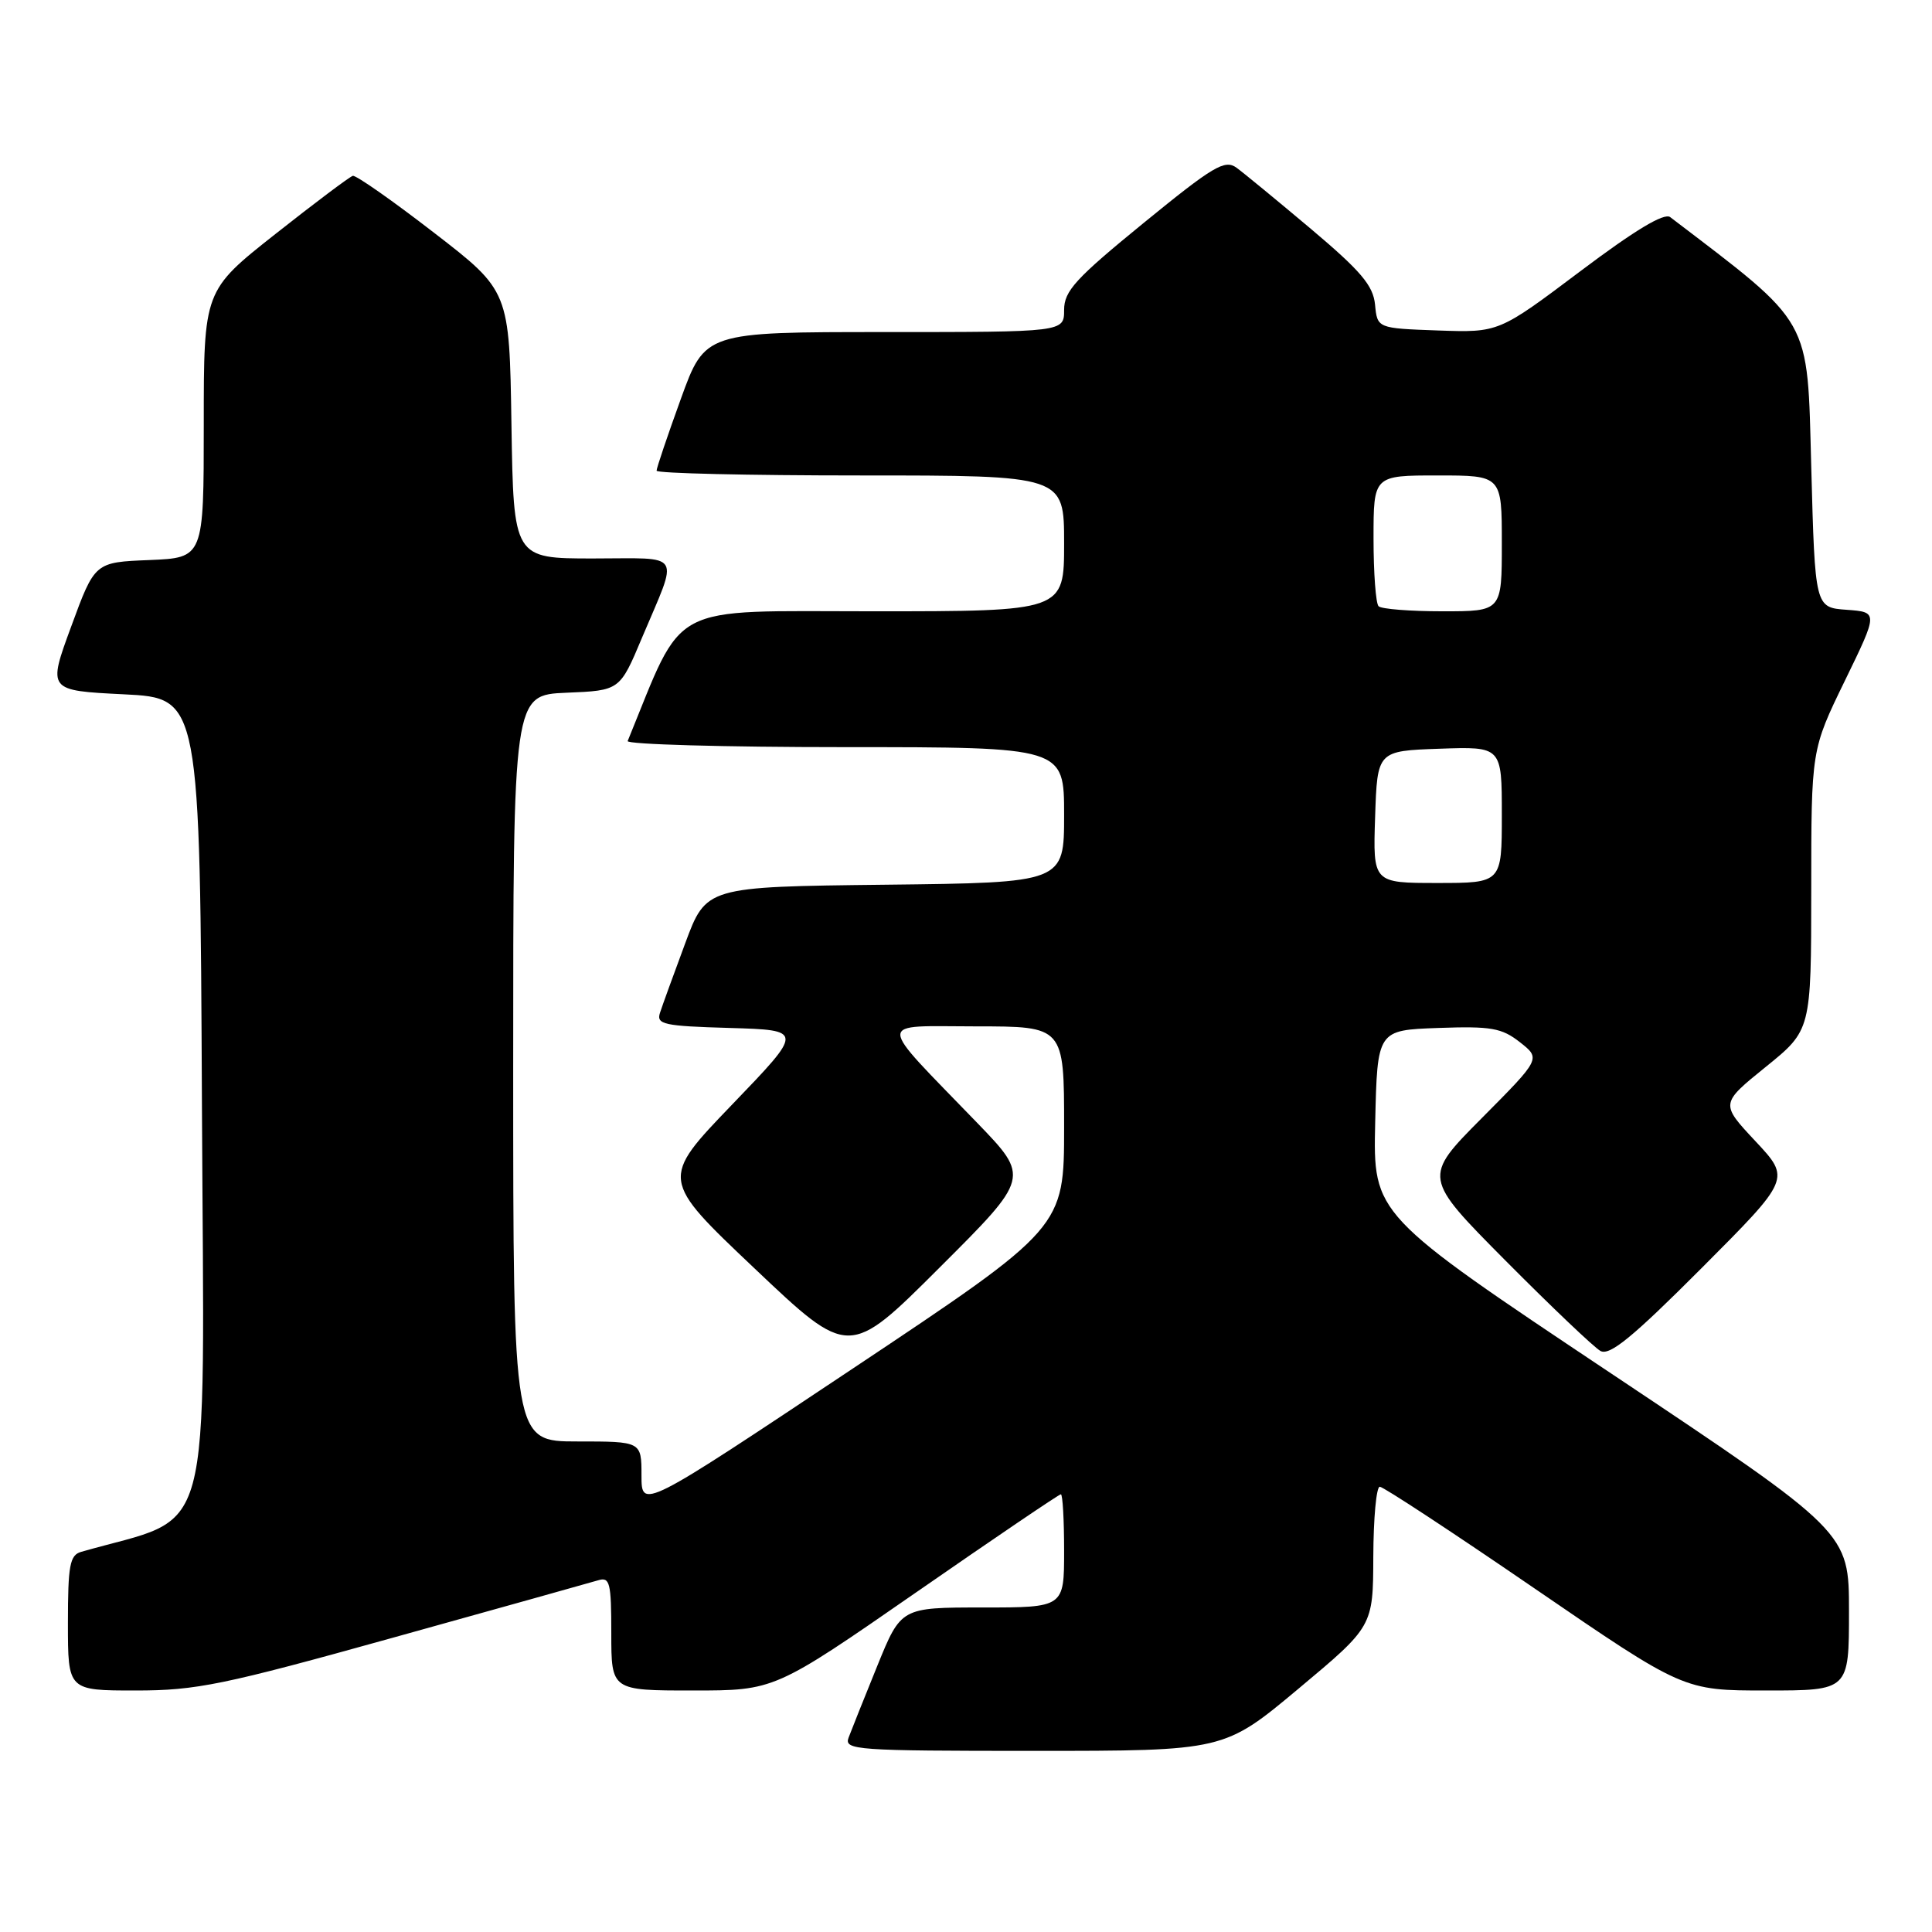 <?xml version="1.0" encoding="UTF-8" standalone="no"?>
<!DOCTYPE svg PUBLIC "-//W3C//DTD SVG 1.1//EN" "http://www.w3.org/Graphics/SVG/1.1/DTD/svg11.dtd" >
<svg xmlns="http://www.w3.org/2000/svg" xmlns:xlink="http://www.w3.org/1999/xlink" version="1.1" viewBox="0 0 256 256">
 <g >
 <path fill="currentColor"
d=" M 172.07 223.75 C 181.94 215.50 181.94 215.50 181.97 206.25 C 181.99 201.16 182.37 197.00 182.83 197.00 C 183.29 197.00 192.53 203.07 203.37 210.50 C 223.08 224.00 223.08 224.00 234.04 224.00 C 245.00 224.00 245.00 224.00 245.00 213.51 C 245.00 203.02 245.00 203.02 213.47 181.98 C 181.94 160.94 181.94 160.94 182.22 148.72 C 182.50 136.50 182.50 136.50 190.57 136.21 C 197.60 135.96 198.99 136.21 201.40 138.10 C 204.17 140.28 204.17 140.28 196.36 148.14 C 188.54 156.01 188.54 156.01 199.52 167.07 C 205.56 173.15 211.21 178.53 212.07 179.01 C 213.29 179.68 216.33 177.19 225.46 168.04 C 237.27 156.20 237.27 156.20 232.61 151.22 C 227.95 146.24 227.95 146.24 233.97 141.37 C 239.99 136.50 239.99 136.50 240.00 117.93 C 240.00 99.35 240.00 99.35 244.44 90.23 C 248.88 81.11 248.88 81.11 244.69 80.80 C 240.50 80.50 240.50 80.50 240.00 61.87 C 239.46 41.82 240.26 43.22 221.31 28.77 C 220.51 28.16 216.62 30.50 209.36 35.97 C 198.59 44.07 198.59 44.07 190.55 43.79 C 182.50 43.50 182.50 43.50 182.20 40.36 C 181.95 37.83 180.33 35.92 173.74 30.36 C 169.26 26.59 164.80 22.92 163.84 22.22 C 162.29 21.10 160.78 22.00 151.54 29.54 C 142.51 36.91 141.00 38.56 141.00 41.07 C 141.00 44.00 141.00 44.00 117.21 44.00 C 93.42 44.00 93.42 44.00 90.21 52.87 C 88.44 57.75 87.00 62.02 87.00 62.37 C 87.00 62.72 99.15 63.00 114.00 63.00 C 141.00 63.00 141.00 63.00 141.00 72.00 C 141.00 81.00 141.00 81.00 115.68 81.00 C 88.14 81.00 90.77 79.61 83.17 98.19 C 82.98 98.63 95.92 99.00 111.92 99.00 C 141.00 99.00 141.00 99.00 141.00 107.98 C 141.00 116.96 141.00 116.96 117.29 117.23 C 93.57 117.50 93.57 117.50 90.79 125.00 C 89.26 129.12 87.75 133.27 87.45 134.21 C 86.95 135.74 87.96 135.96 96.69 136.21 C 106.50 136.50 106.50 136.50 97.00 146.37 C 87.50 156.25 87.50 156.25 100.00 168.09 C 112.50 179.94 112.50 179.94 124.48 167.98 C 136.47 156.02 136.47 156.02 129.46 148.76 C 115.93 134.75 115.94 136.00 129.33 136.00 C 141.00 136.00 141.00 136.00 141.00 149.34 C 141.00 162.68 141.00 162.68 113.00 181.34 C 85.00 200.00 85.00 200.00 85.00 195.50 C 85.00 191.00 85.00 191.00 76.50 191.00 C 68.00 191.00 68.00 191.00 68.00 141.54 C 68.00 92.09 68.00 92.09 75.06 91.79 C 82.13 91.50 82.13 91.50 85.07 84.50 C 89.96 72.91 90.63 74.00 78.59 74.00 C 68.05 74.00 68.05 74.00 67.77 56.28 C 67.50 38.55 67.50 38.55 57.50 30.83 C 52.00 26.58 47.16 23.19 46.75 23.30 C 46.34 23.41 41.73 26.87 36.50 31.00 C 27.00 38.50 27.00 38.50 27.00 56.20 C 27.00 73.91 27.00 73.91 19.78 74.21 C 12.56 74.50 12.56 74.50 9.44 83.00 C 6.31 91.50 6.31 91.50 16.41 92.00 C 26.50 92.50 26.50 92.50 26.76 146.71 C 27.04 206.14 28.57 200.51 10.75 205.63 C 9.25 206.06 9.00 207.42 9.00 215.07 C 9.00 224.00 9.00 224.00 17.97 224.00 C 26.02 224.00 29.54 223.28 52.22 216.96 C 66.12 213.09 78.29 209.69 79.25 209.40 C 80.81 208.92 81.00 209.69 81.00 216.43 C 81.00 224.00 81.00 224.00 91.81 224.00 C 102.63 224.00 102.63 224.00 121.39 211.00 C 131.70 203.85 140.33 198.00 140.57 198.00 C 140.81 198.00 141.00 201.38 141.00 205.50 C 141.00 213.00 141.00 213.00 130.20 213.00 C 119.39 213.00 119.39 213.00 116.24 220.75 C 114.51 225.01 112.80 229.29 112.44 230.25 C 111.83 231.89 113.40 232.00 136.99 232.00 C 162.20 232.00 162.20 232.00 172.07 223.75 Z  M 182.21 108.25 C 182.50 99.50 182.50 99.50 190.75 99.21 C 199.00 98.92 199.00 98.92 199.00 107.96 C 199.00 117.00 199.00 117.00 190.46 117.00 C 181.92 117.00 181.92 117.00 182.21 108.25 Z  M 182.67 80.33 C 182.30 79.97 182.00 75.92 182.00 71.33 C 182.00 63.00 182.00 63.00 190.50 63.00 C 199.00 63.00 199.00 63.00 199.00 72.00 C 199.00 81.00 199.00 81.00 191.17 81.00 C 186.86 81.00 183.03 80.70 182.67 80.33 Z "/>
</g>
</svg>
